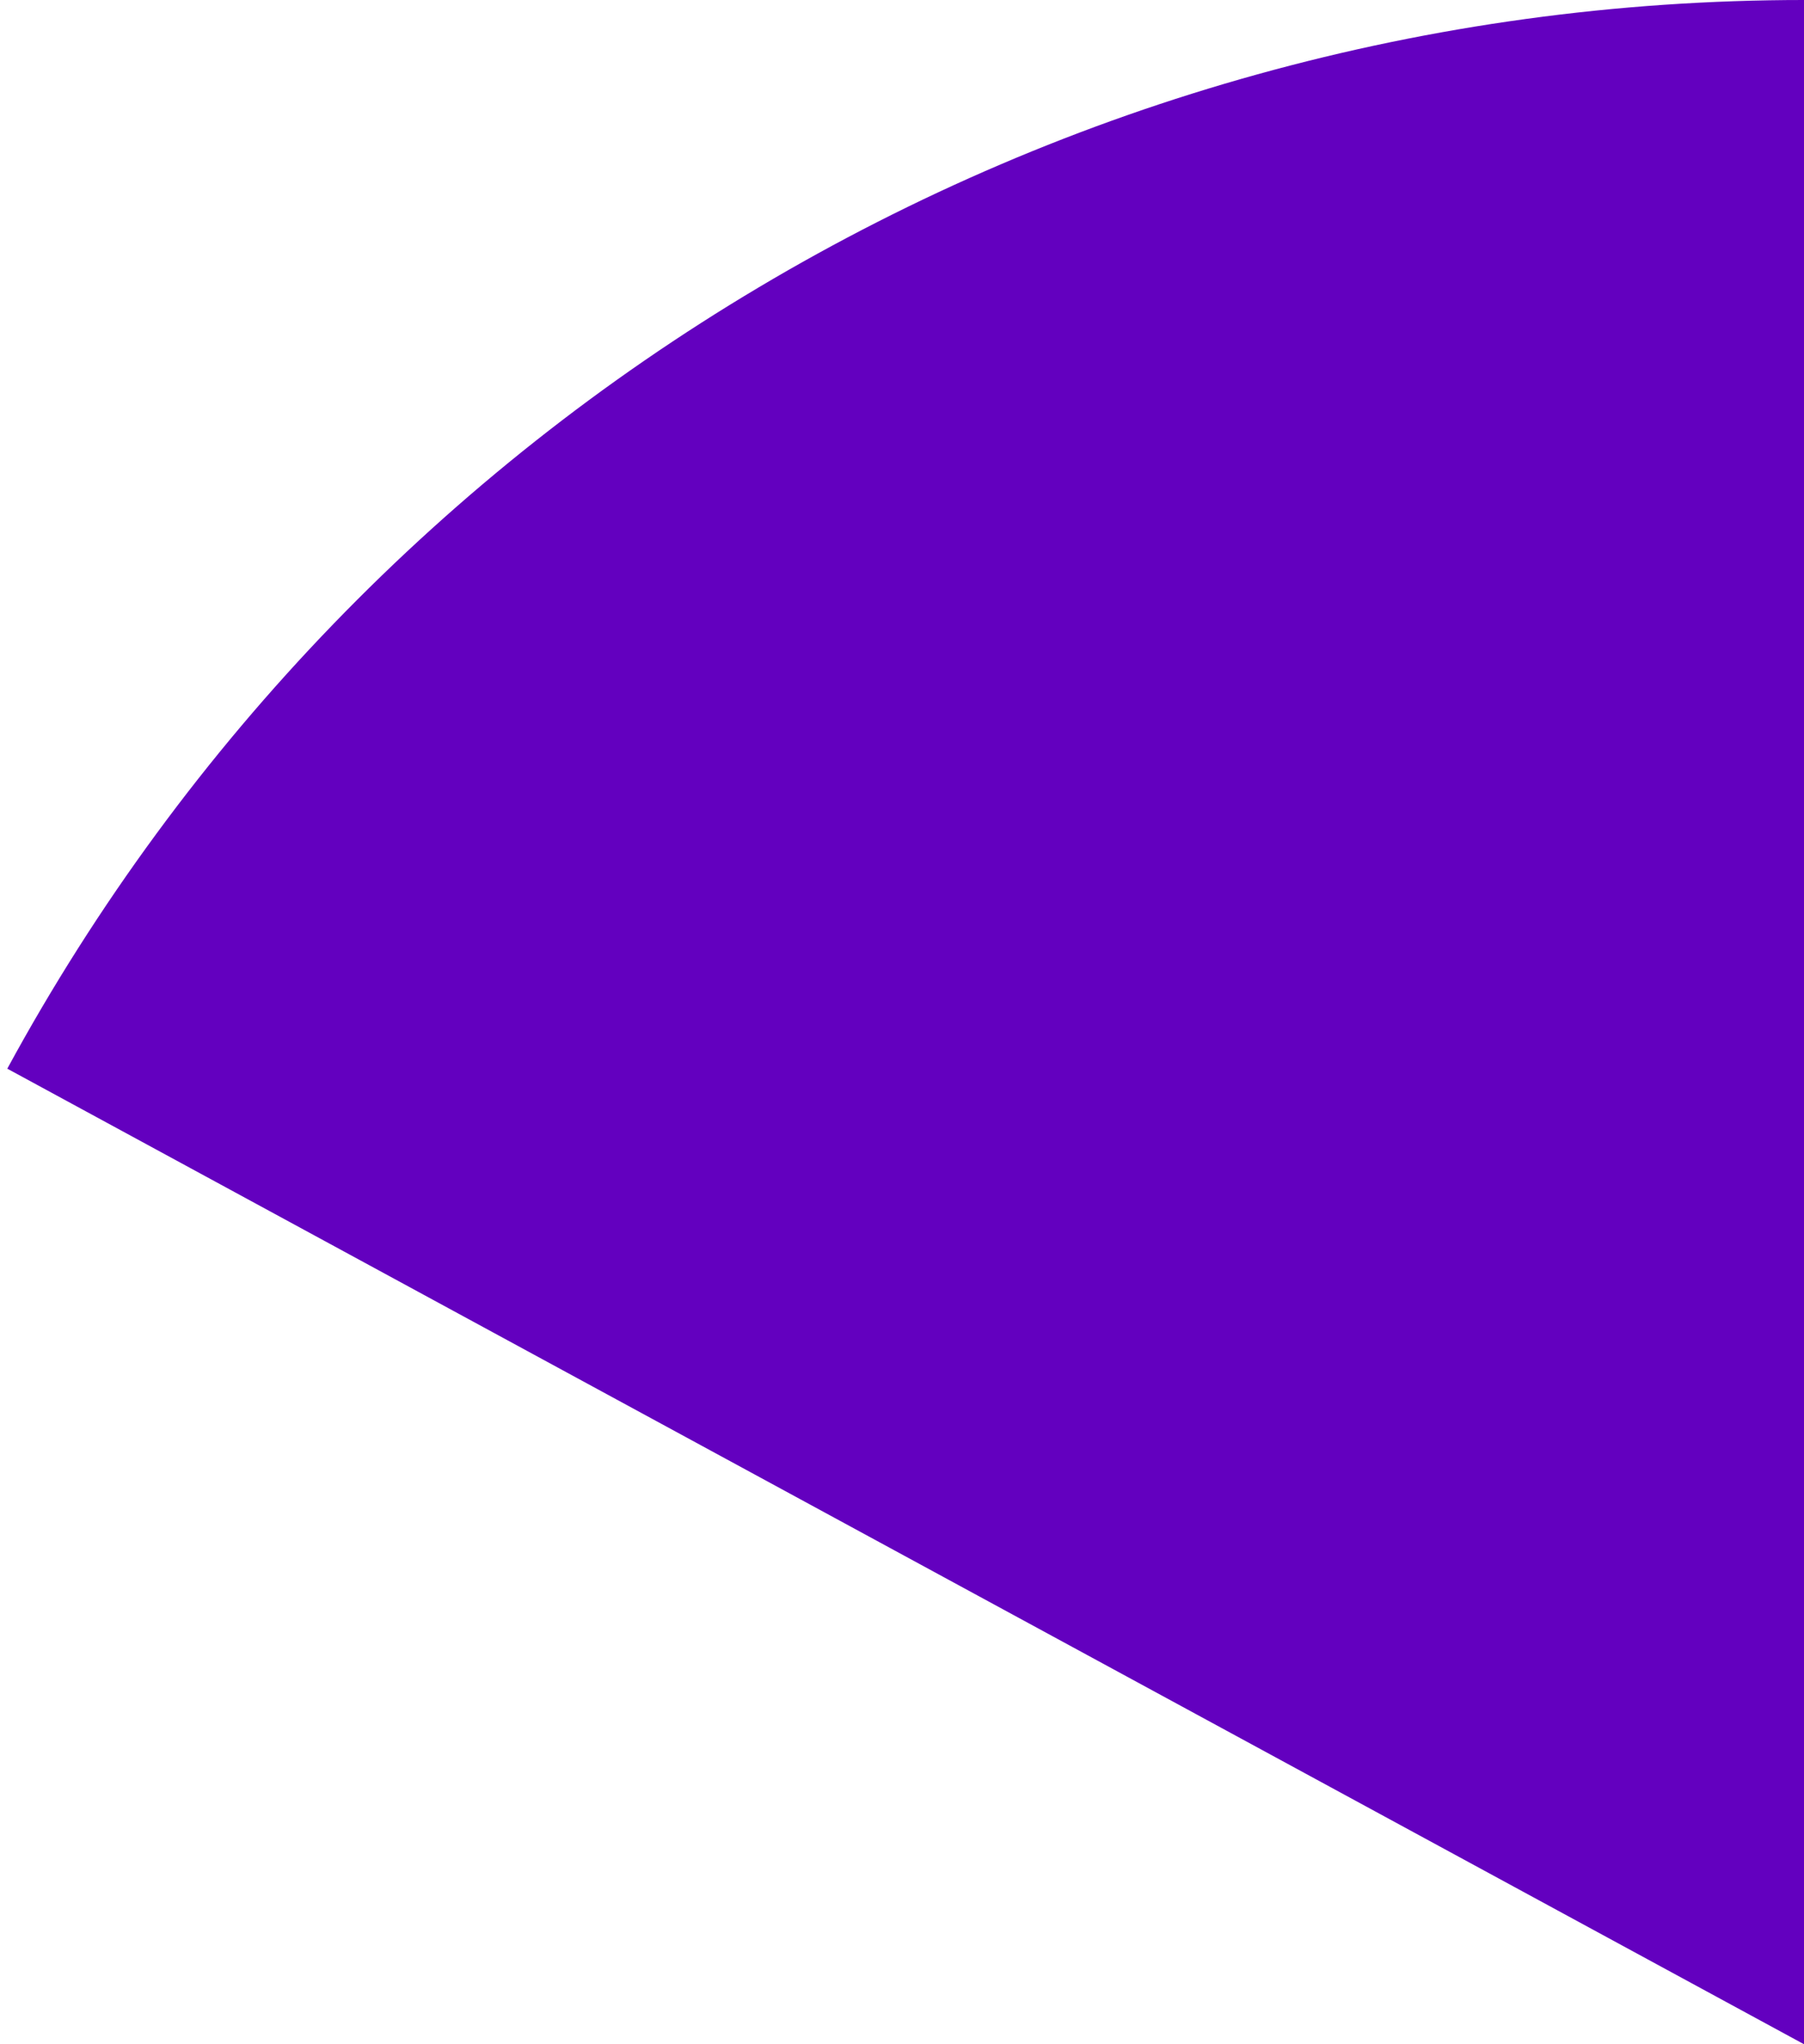 ﻿<?xml version="1.0" encoding="utf-8"?>
<svg version="1.1" xmlns:xlink="http://www.w3.org/1999/xlink" width="75px" height="85px" xmlns="http://www.w3.org/2000/svg">
  <g>
    <path d="M 75 0  L 75 85  L 62.974 78.469  L 0.303 44.436  C 15.174 17.052  43.838 0  75 0  Z " fill-rule="nonzero" fill="#6300bf" stroke="none" />
  </g>
</svg>